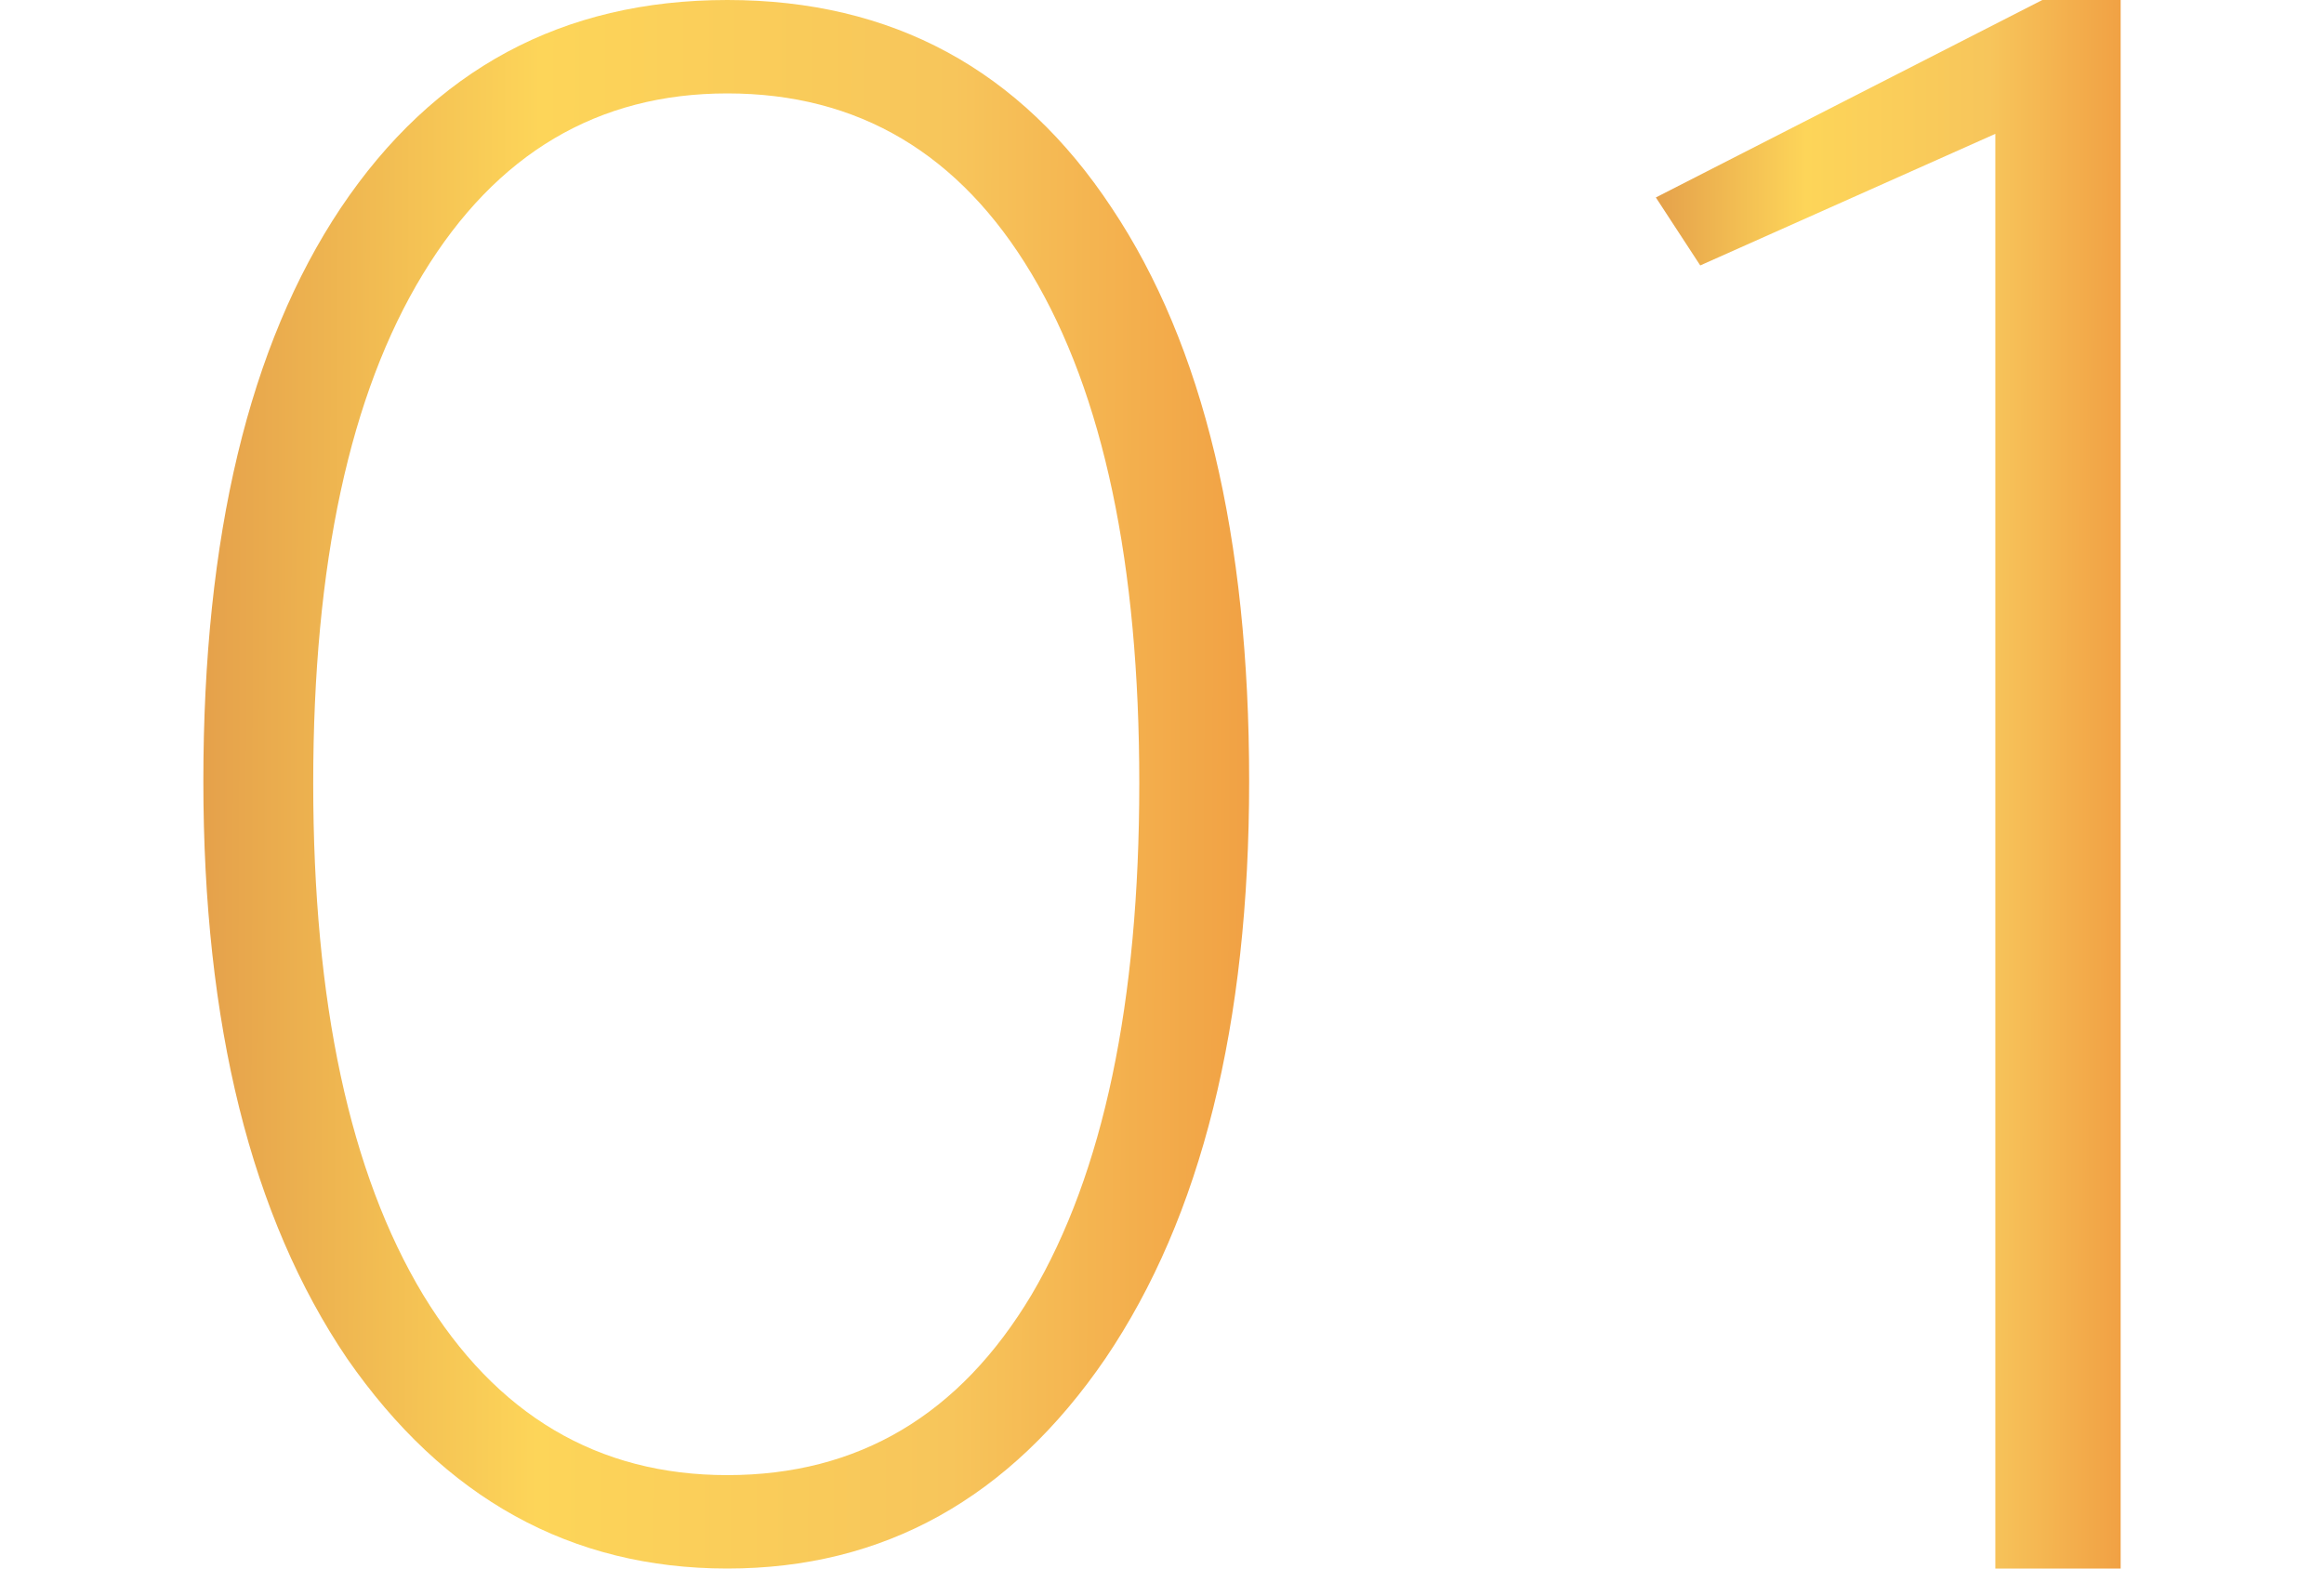 <svg width="40" height="27" viewBox="0 0 33 27" fill="none" xmlns="http://www.w3.org/2000/svg">
<path d="M9.018 27C6.327 27 4.145 25.794 2.473 23.383C0.824 20.947 0 17.635 0 13.445C0 9.231 0.788 5.943 2.364 3.581C3.964 1.194 6.182 0 9.018 0C11.854 0 14.061 1.194 15.636 3.581C17.212 5.943 18 9.231 18 13.445C18 17.635 17.176 20.947 15.527 23.383C13.879 25.794 11.709 27 9.018 27ZM3.782 4.713C2.521 6.783 1.891 9.706 1.891 13.482C1.891 17.257 2.521 20.192 3.782 22.287C5.042 24.357 6.788 25.392 9.018 25.392C11.273 25.392 13.018 24.357 14.255 22.287C15.491 20.192 16.109 17.257 16.109 13.482C16.109 9.706 15.491 6.783 14.255 4.713C13.018 2.643 11.273 1.608 9.018 1.608C6.788 1.608 5.042 2.643 3.782 4.713Z" fill="url(#paint0_linear_527_11256)"/>
<path d="M33 0V27H30.843V2.304L25.764 4.569L25 3.399L31.652 0H33Z" fill="url(#paint1_linear_527_11256)"/>
<defs>
<linearGradient id="paint0_linear_527_11256" x1="1.65859e-08" y1="16.031" x2="18.003" y2="16.081" gradientUnits="userSpaceOnUse">
<stop stop-color="#E5A14B"/>
<stop offset="0.32" stop-color="#FDD559"/>
<stop offset="0.716" stop-color="#F7C55B"/>
<stop offset="1" stop-color="#F1A144"/>
</linearGradient>
<linearGradient id="paint1_linear_527_11256" x1="25" y1="16.031" x2="33.002" y2="16.041" gradientUnits="userSpaceOnUse">
<stop stop-color="#E5A14B"/>
<stop offset="0.32" stop-color="#FDD559"/>
<stop offset="0.716" stop-color="#F7C55B"/>
<stop offset="1" stop-color="#F1A144"/>
</linearGradient>
</defs>
</svg>
